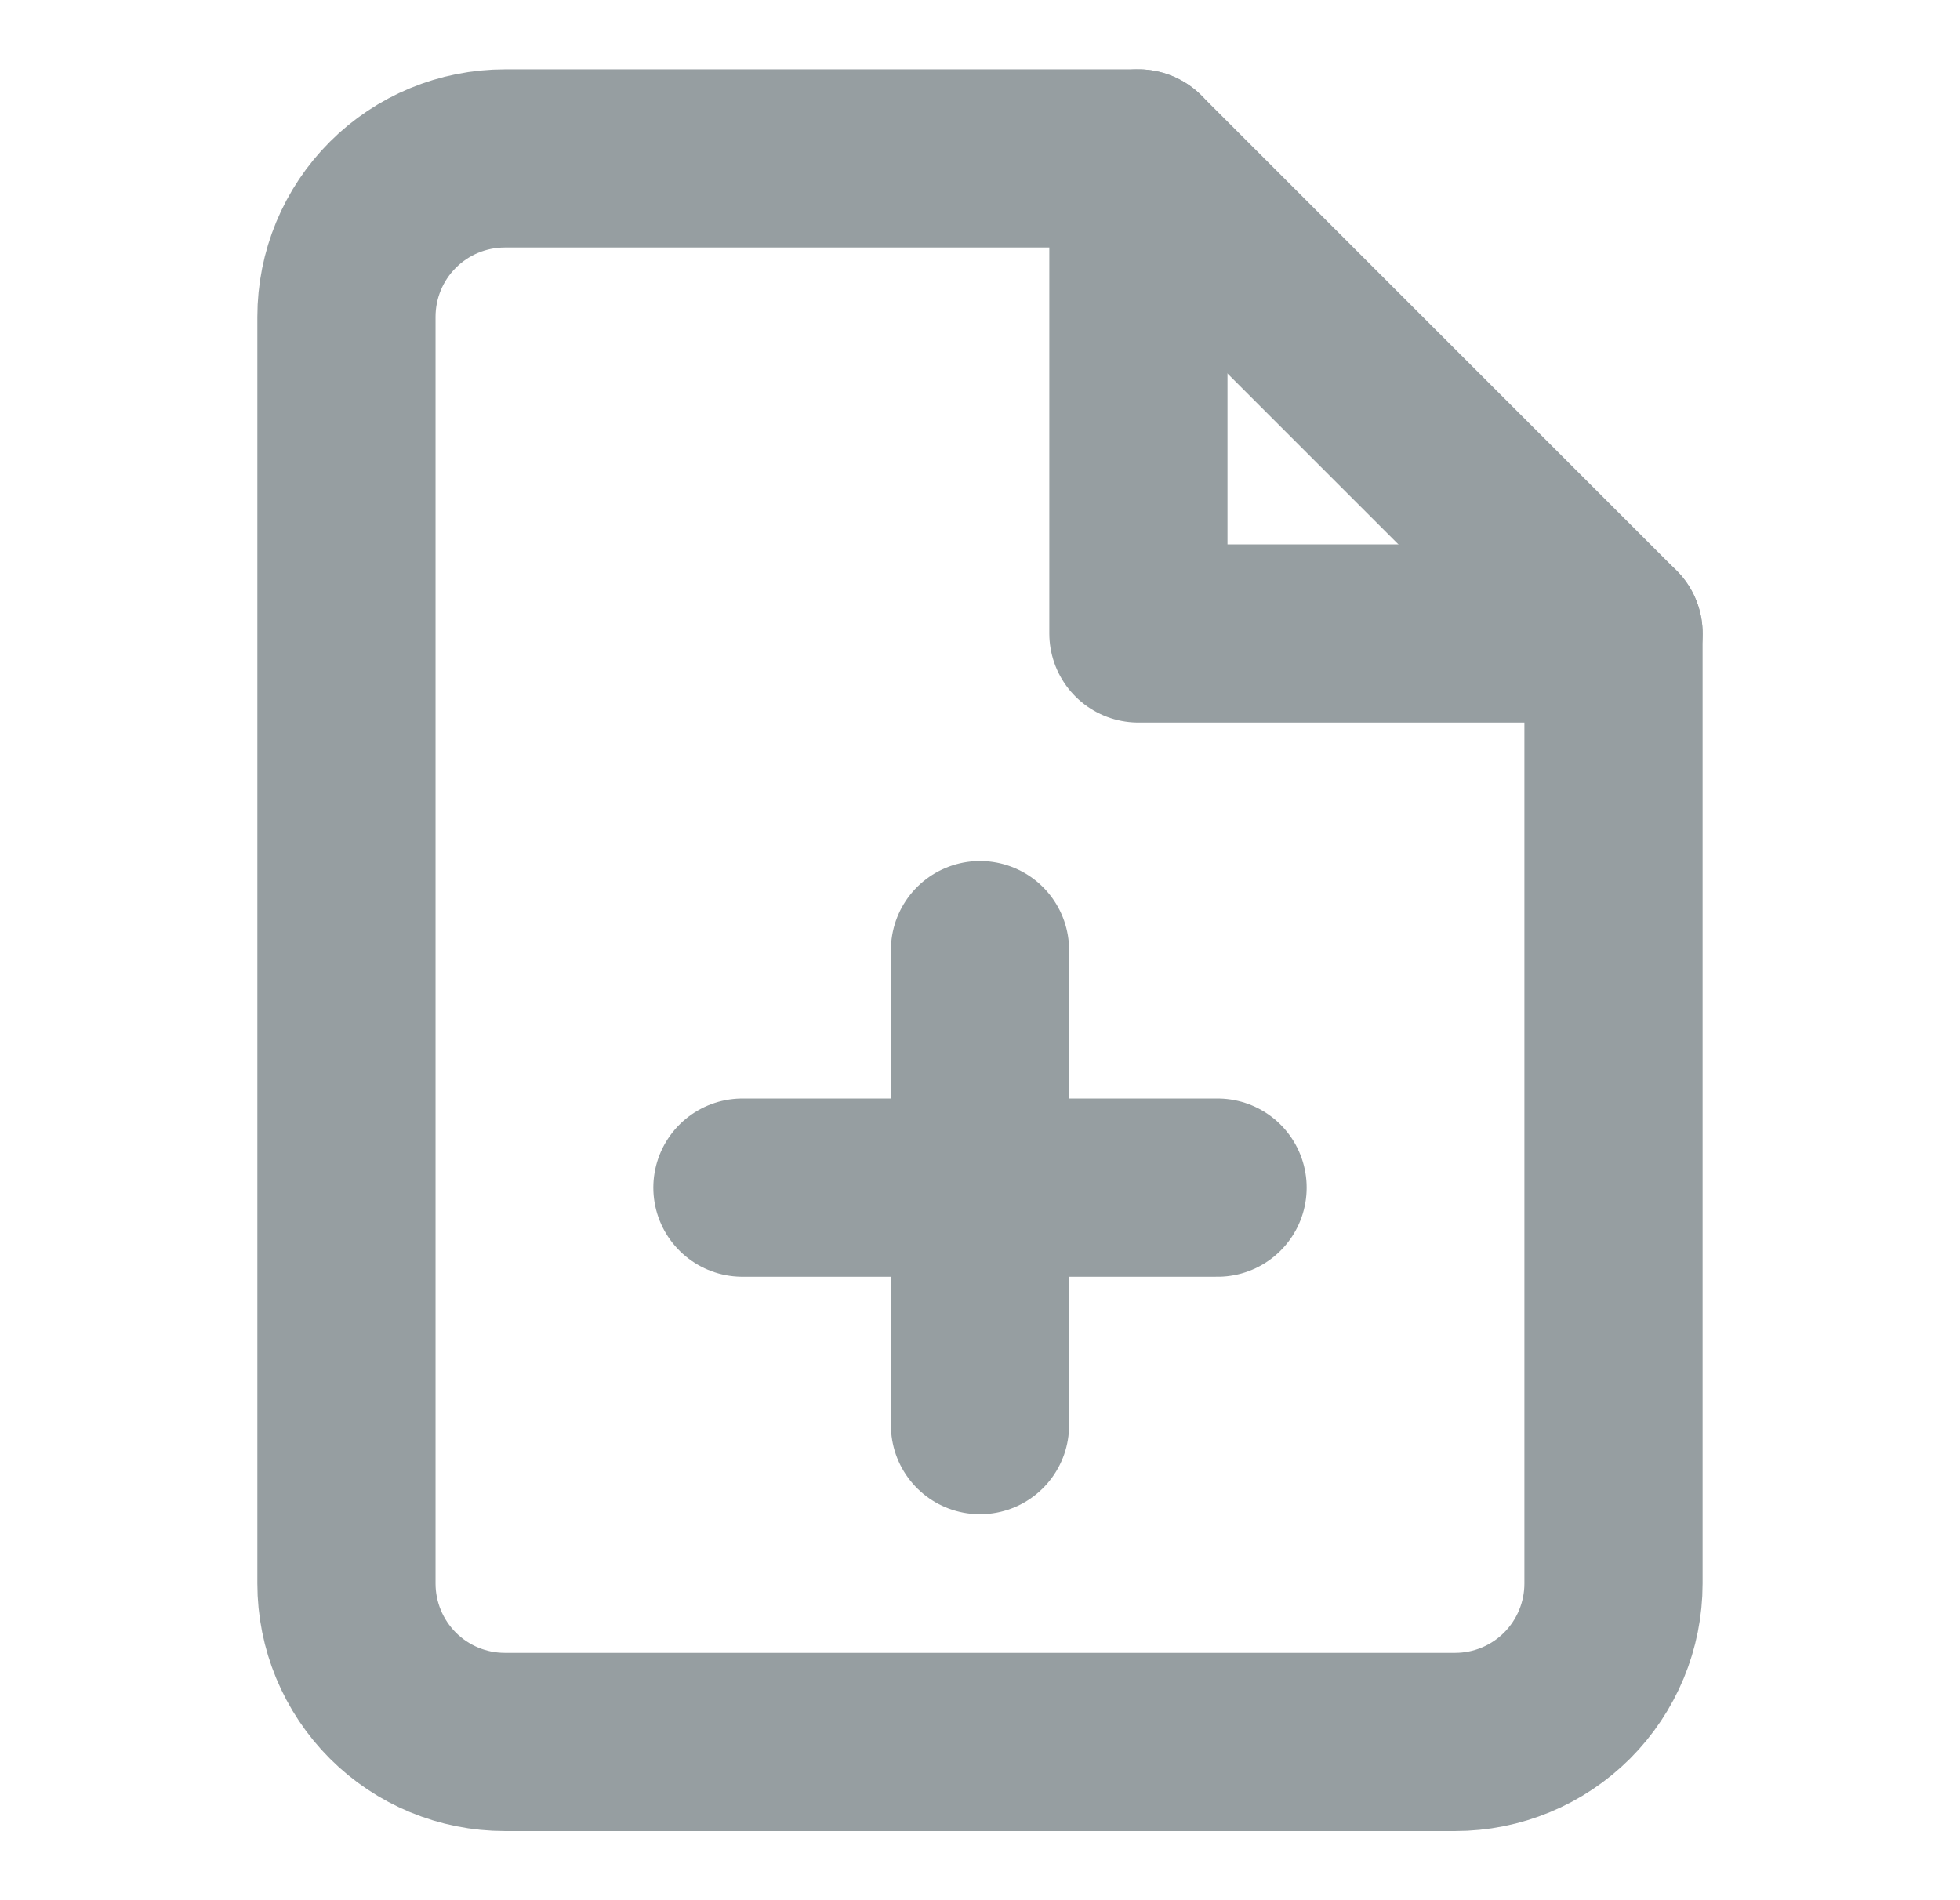 <svg width="33" height="32" viewBox="0 0 33 32" fill="none" xmlns="http://www.w3.org/2000/svg">
<path d="M19.166 2.668H8.5C7.792 2.668 7.114 2.949 6.614 3.449C6.114 3.949 5.833 4.627 5.833 5.335V26.668C5.833 27.375 6.114 28.053 6.614 28.554C7.114 29.054 7.792 29.335 8.5 29.335H24.5C25.207 29.335 25.885 29.054 26.385 28.554C26.885 28.053 27.166 27.375 27.166 26.668V10.668L19.166 2.668Z" stroke="#969EA1" stroke-width="3" stroke-linecap="round" stroke-linejoin="round"/>
<path d="M19.167 2.668V10.668H27.167" stroke="#969EA1" stroke-width="3" stroke-linecap="round" stroke-linejoin="round"/>
<path d="M16.5 24V16" stroke="#969EA1" stroke-width="3" stroke-linecap="round" stroke-linejoin="round"/>
<path d="M12.5 20H20.5" stroke="#969EA1" stroke-width="3" stroke-linecap="round" stroke-linejoin="round"/>
</svg>
